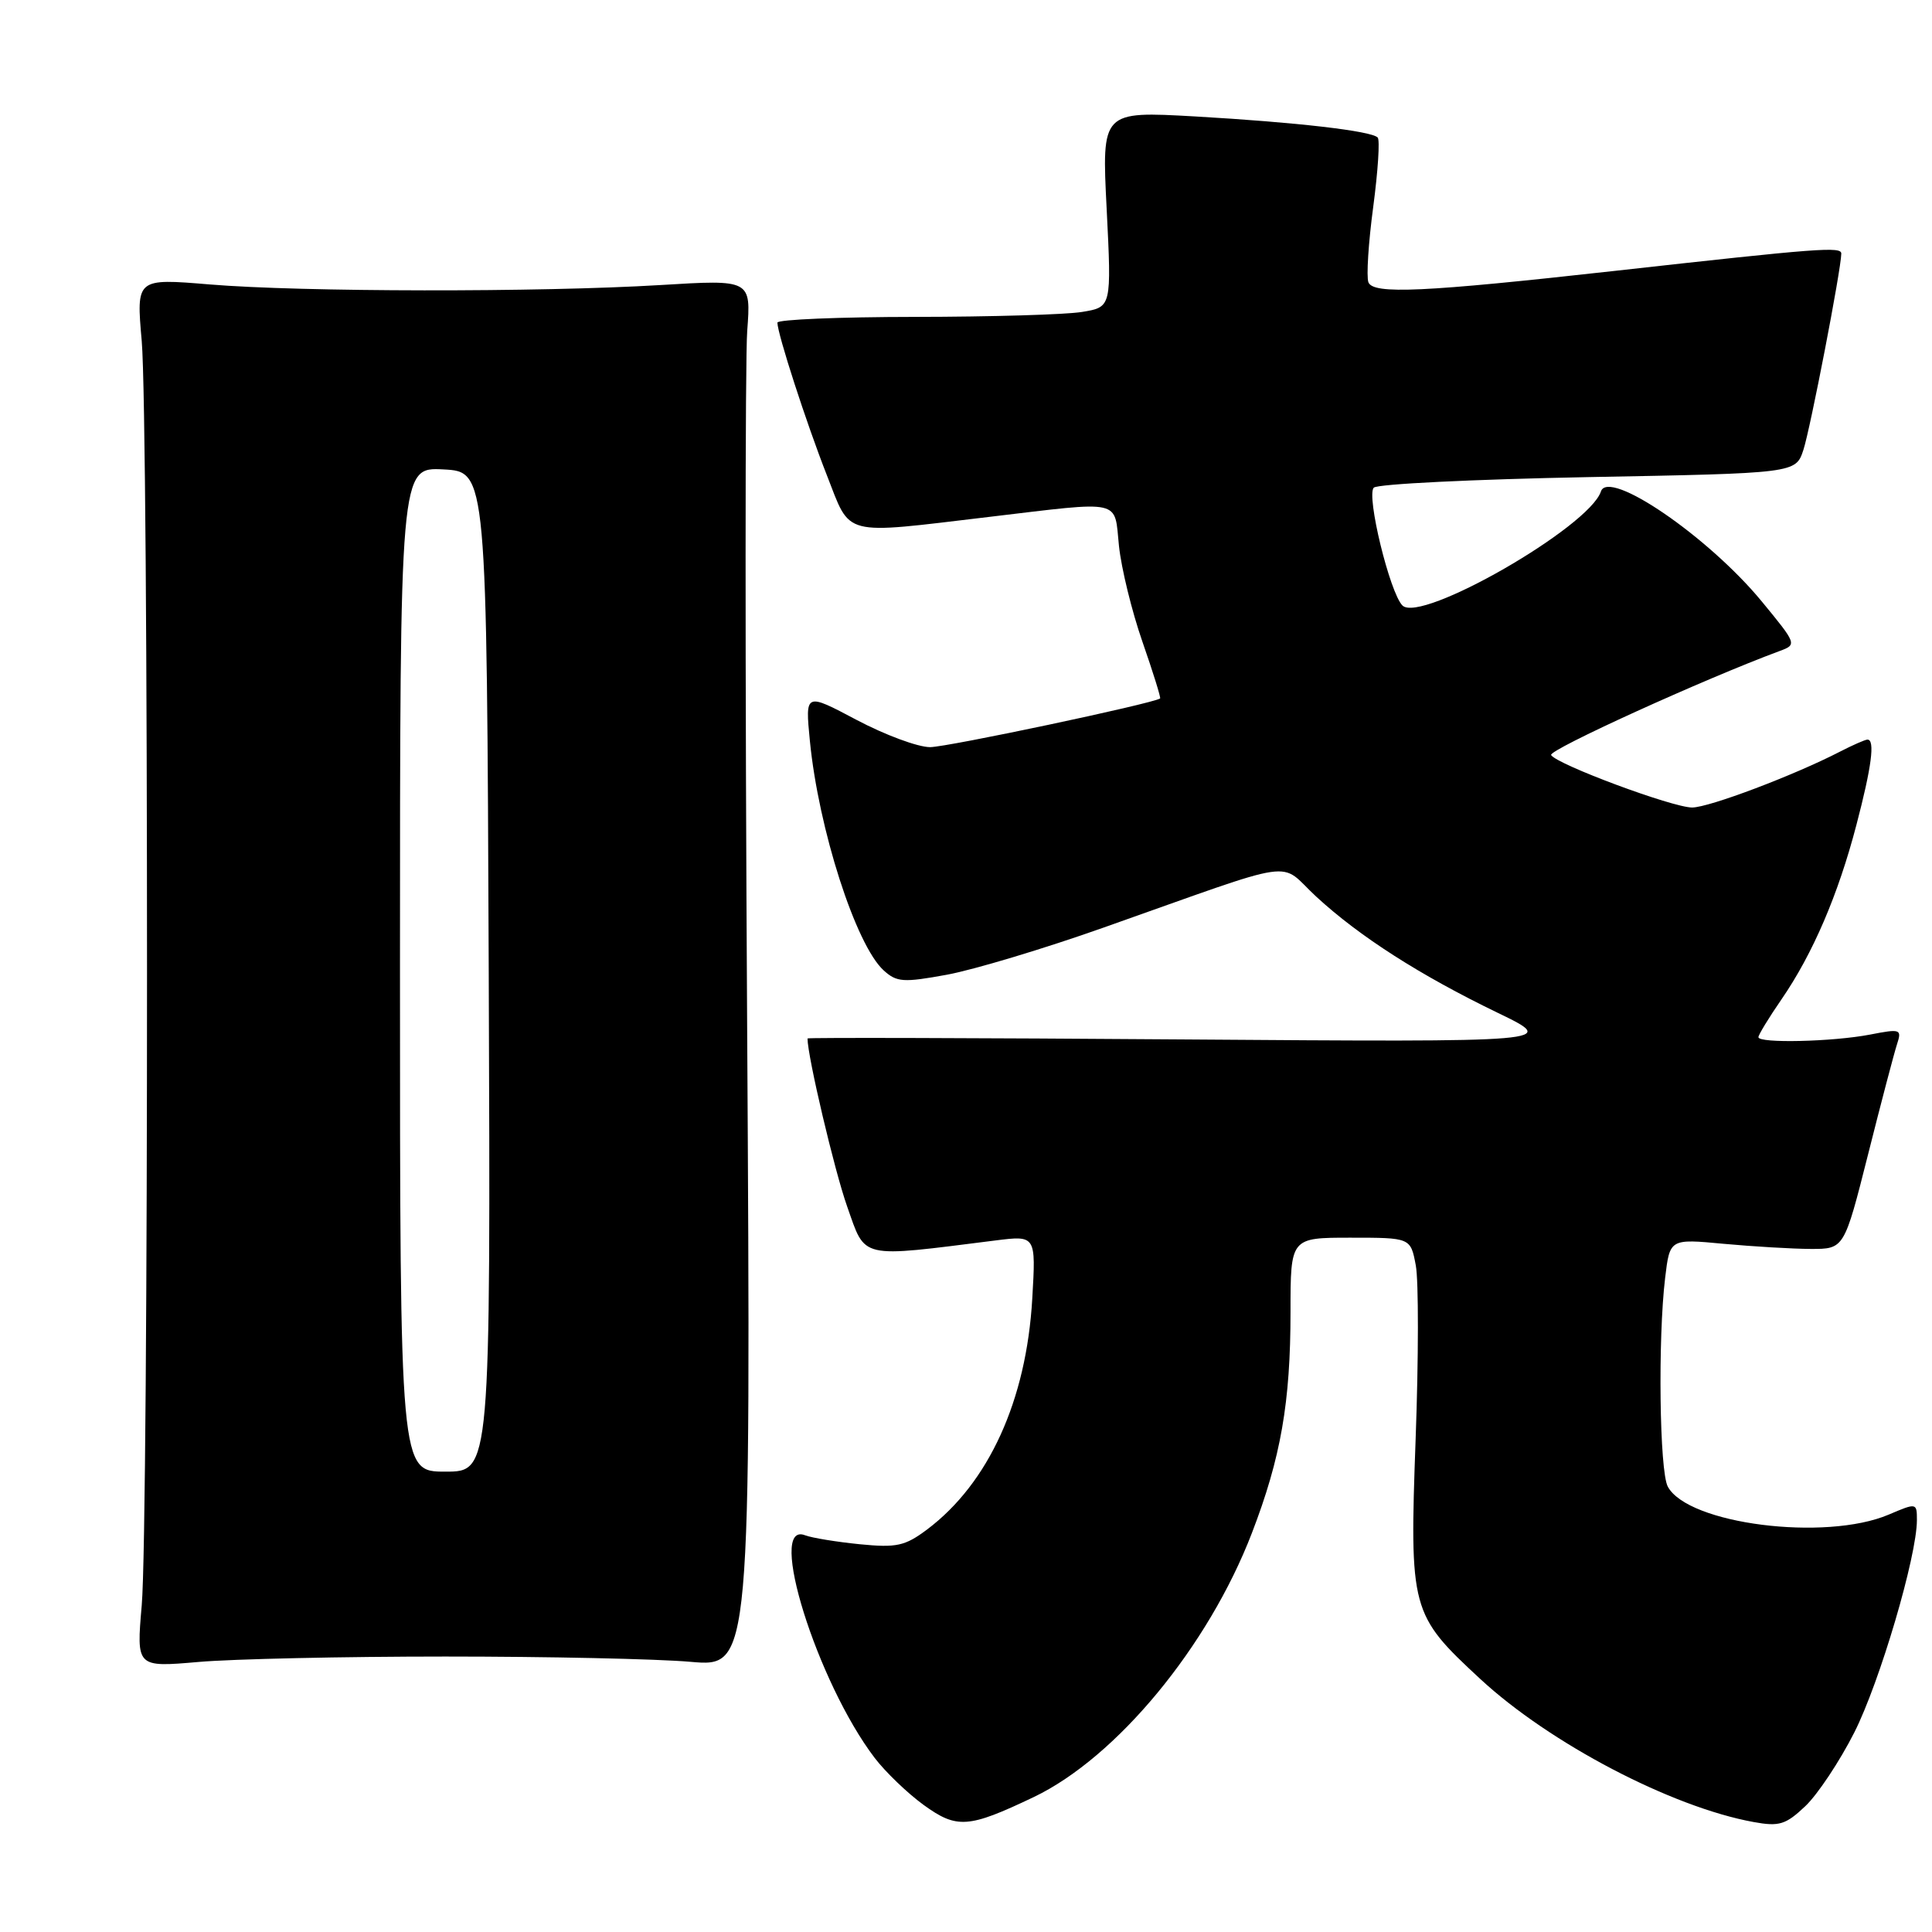 <?xml version="1.0" encoding="UTF-8" standalone="no"?>
<!DOCTYPE svg PUBLIC "-//W3C//DTD SVG 1.1//EN" "http://www.w3.org/Graphics/SVG/1.1/DTD/svg11.dtd" >
<svg xmlns="http://www.w3.org/2000/svg" xmlns:xlink="http://www.w3.org/1999/xlink" version="1.1" viewBox="0 0 256 256">
 <g >
 <path fill="currentColor"
d=" M 136.98 238.12 C 147.95 232.87 160.09 218.19 165.88 203.14 C 169.72 193.16 171.00 185.82 171.00 173.82 C 171.00 164.00 171.00 164.00 178.95 164.00 C 186.91 164.00 186.91 164.00 187.60 167.67 C 187.98 169.68 187.97 180.02 187.58 190.64 C 186.76 213.34 186.92 213.93 196.13 222.46 C 205.36 231.01 221.51 239.46 232.37 241.43 C 235.76 242.05 236.62 241.78 239.22 239.32 C 240.85 237.77 243.77 233.38 245.70 229.57 C 249.08 222.89 254.00 206.21 254.00 201.42 C 254.00 199.12 253.96 199.12 250.25 200.70 C 241.85 204.26 223.65 201.95 220.99 196.98 C 219.89 194.93 219.67 177.39 220.64 169.32 C 221.26 164.14 221.26 164.14 228.38 164.81 C 232.30 165.17 237.49 165.48 239.93 165.49 C 244.36 165.50 244.36 165.50 247.52 153.00 C 249.25 146.12 250.98 139.55 251.36 138.38 C 252.02 136.36 251.84 136.30 247.78 137.09 C 242.84 138.04 233.00 138.27 233.00 137.43 C 233.00 137.12 234.38 134.85 236.07 132.40 C 240.20 126.39 243.56 118.58 245.98 109.32 C 248.01 101.59 248.47 98.00 247.45 98.00 C 247.15 98.00 245.51 98.72 243.80 99.60 C 237.74 102.73 226.47 106.99 224.22 107.00 C 221.63 107.00 206.30 101.30 205.53 100.05 C 205.12 99.38 225.90 89.93 235.82 86.26 C 238.12 85.41 238.09 85.34 233.44 79.69 C 226.37 71.11 213.14 62.06 212.13 65.12 C 210.58 69.84 188.26 82.66 185.83 80.23 C 184.16 78.56 181.02 65.68 182.03 64.62 C 182.49 64.13 195.26 63.51 210.40 63.22 C 237.94 62.71 237.94 62.71 238.96 59.61 C 239.88 56.80 243.95 35.76 243.98 33.61 C 244.00 32.65 241.16 32.86 214.00 35.89 C 188.61 38.72 181.95 39.03 181.32 37.40 C 181.04 36.66 181.32 32.16 181.96 27.41 C 182.59 22.66 182.86 18.52 182.55 18.22 C 181.67 17.34 171.77 16.20 158.37 15.43 C 145.98 14.73 145.98 14.73 146.64 27.71 C 147.29 40.69 147.29 40.69 143.40 41.33 C 141.25 41.69 131.29 41.98 121.25 41.99 C 111.21 42.00 103.00 42.34 103.01 42.75 C 103.02 44.25 106.86 56.09 109.56 62.96 C 112.79 71.20 111.36 70.83 131.00 68.50 C 148.96 66.37 147.62 66.07 148.27 72.35 C 148.58 75.29 149.97 81.00 151.38 85.04 C 152.79 89.09 153.84 92.46 153.72 92.55 C 152.71 93.24 125.51 99.00 123.24 99.00 C 121.62 99.00 117.24 97.37 113.50 95.39 C 106.69 91.78 106.69 91.78 107.31 98.14 C 108.45 109.83 113.40 125.24 117.10 128.59 C 118.83 130.16 119.71 130.21 125.50 129.15 C 129.06 128.49 138.39 125.69 146.23 122.91 C 172.82 113.52 169.23 114.04 174.42 118.82 C 180.15 124.10 188.15 129.22 198.43 134.19 C 206.50 138.09 206.50 138.09 156.75 137.73 C 129.39 137.53 107.00 137.47 107.00 137.60 C 107.00 139.97 110.57 155.12 112.25 159.86 C 114.74 166.90 113.68 166.66 131.88 164.37 C 137.27 163.69 137.27 163.69 136.78 172.09 C 136.00 185.57 131.00 196.53 122.84 202.67 C 119.91 204.86 118.81 205.10 113.92 204.62 C 110.85 204.31 107.58 203.78 106.67 203.43 C 101.56 201.47 108.27 222.91 115.89 232.92 C 117.33 234.81 120.25 237.61 122.38 239.16 C 126.80 242.36 128.31 242.25 136.98 238.12 Z  M 59.00 219.50 C 72.47 219.50 87.10 219.81 91.50 220.20 C 99.50 220.90 99.50 220.90 99.00 135.78 C 98.72 88.96 98.73 47.59 99.01 43.85 C 99.52 37.04 99.52 37.04 87.51 37.77 C 71.55 38.74 39.88 38.70 27.78 37.69 C 18.05 36.88 18.05 36.88 18.78 45.19 C 19.71 55.97 19.72 201.96 18.78 212.72 C 18.07 220.93 18.07 220.93 26.28 220.22 C 30.80 219.82 45.52 219.50 59.00 219.50 Z  M 53.00 128.45 C 53.00 61.90 53.00 61.90 58.75 62.20 C 64.50 62.50 64.50 62.50 64.76 128.75 C 65.01 195.00 65.01 195.00 59.01 195.00 C 53.00 195.00 53.00 195.00 53.00 128.45 Z "/>
</g>
</svg>